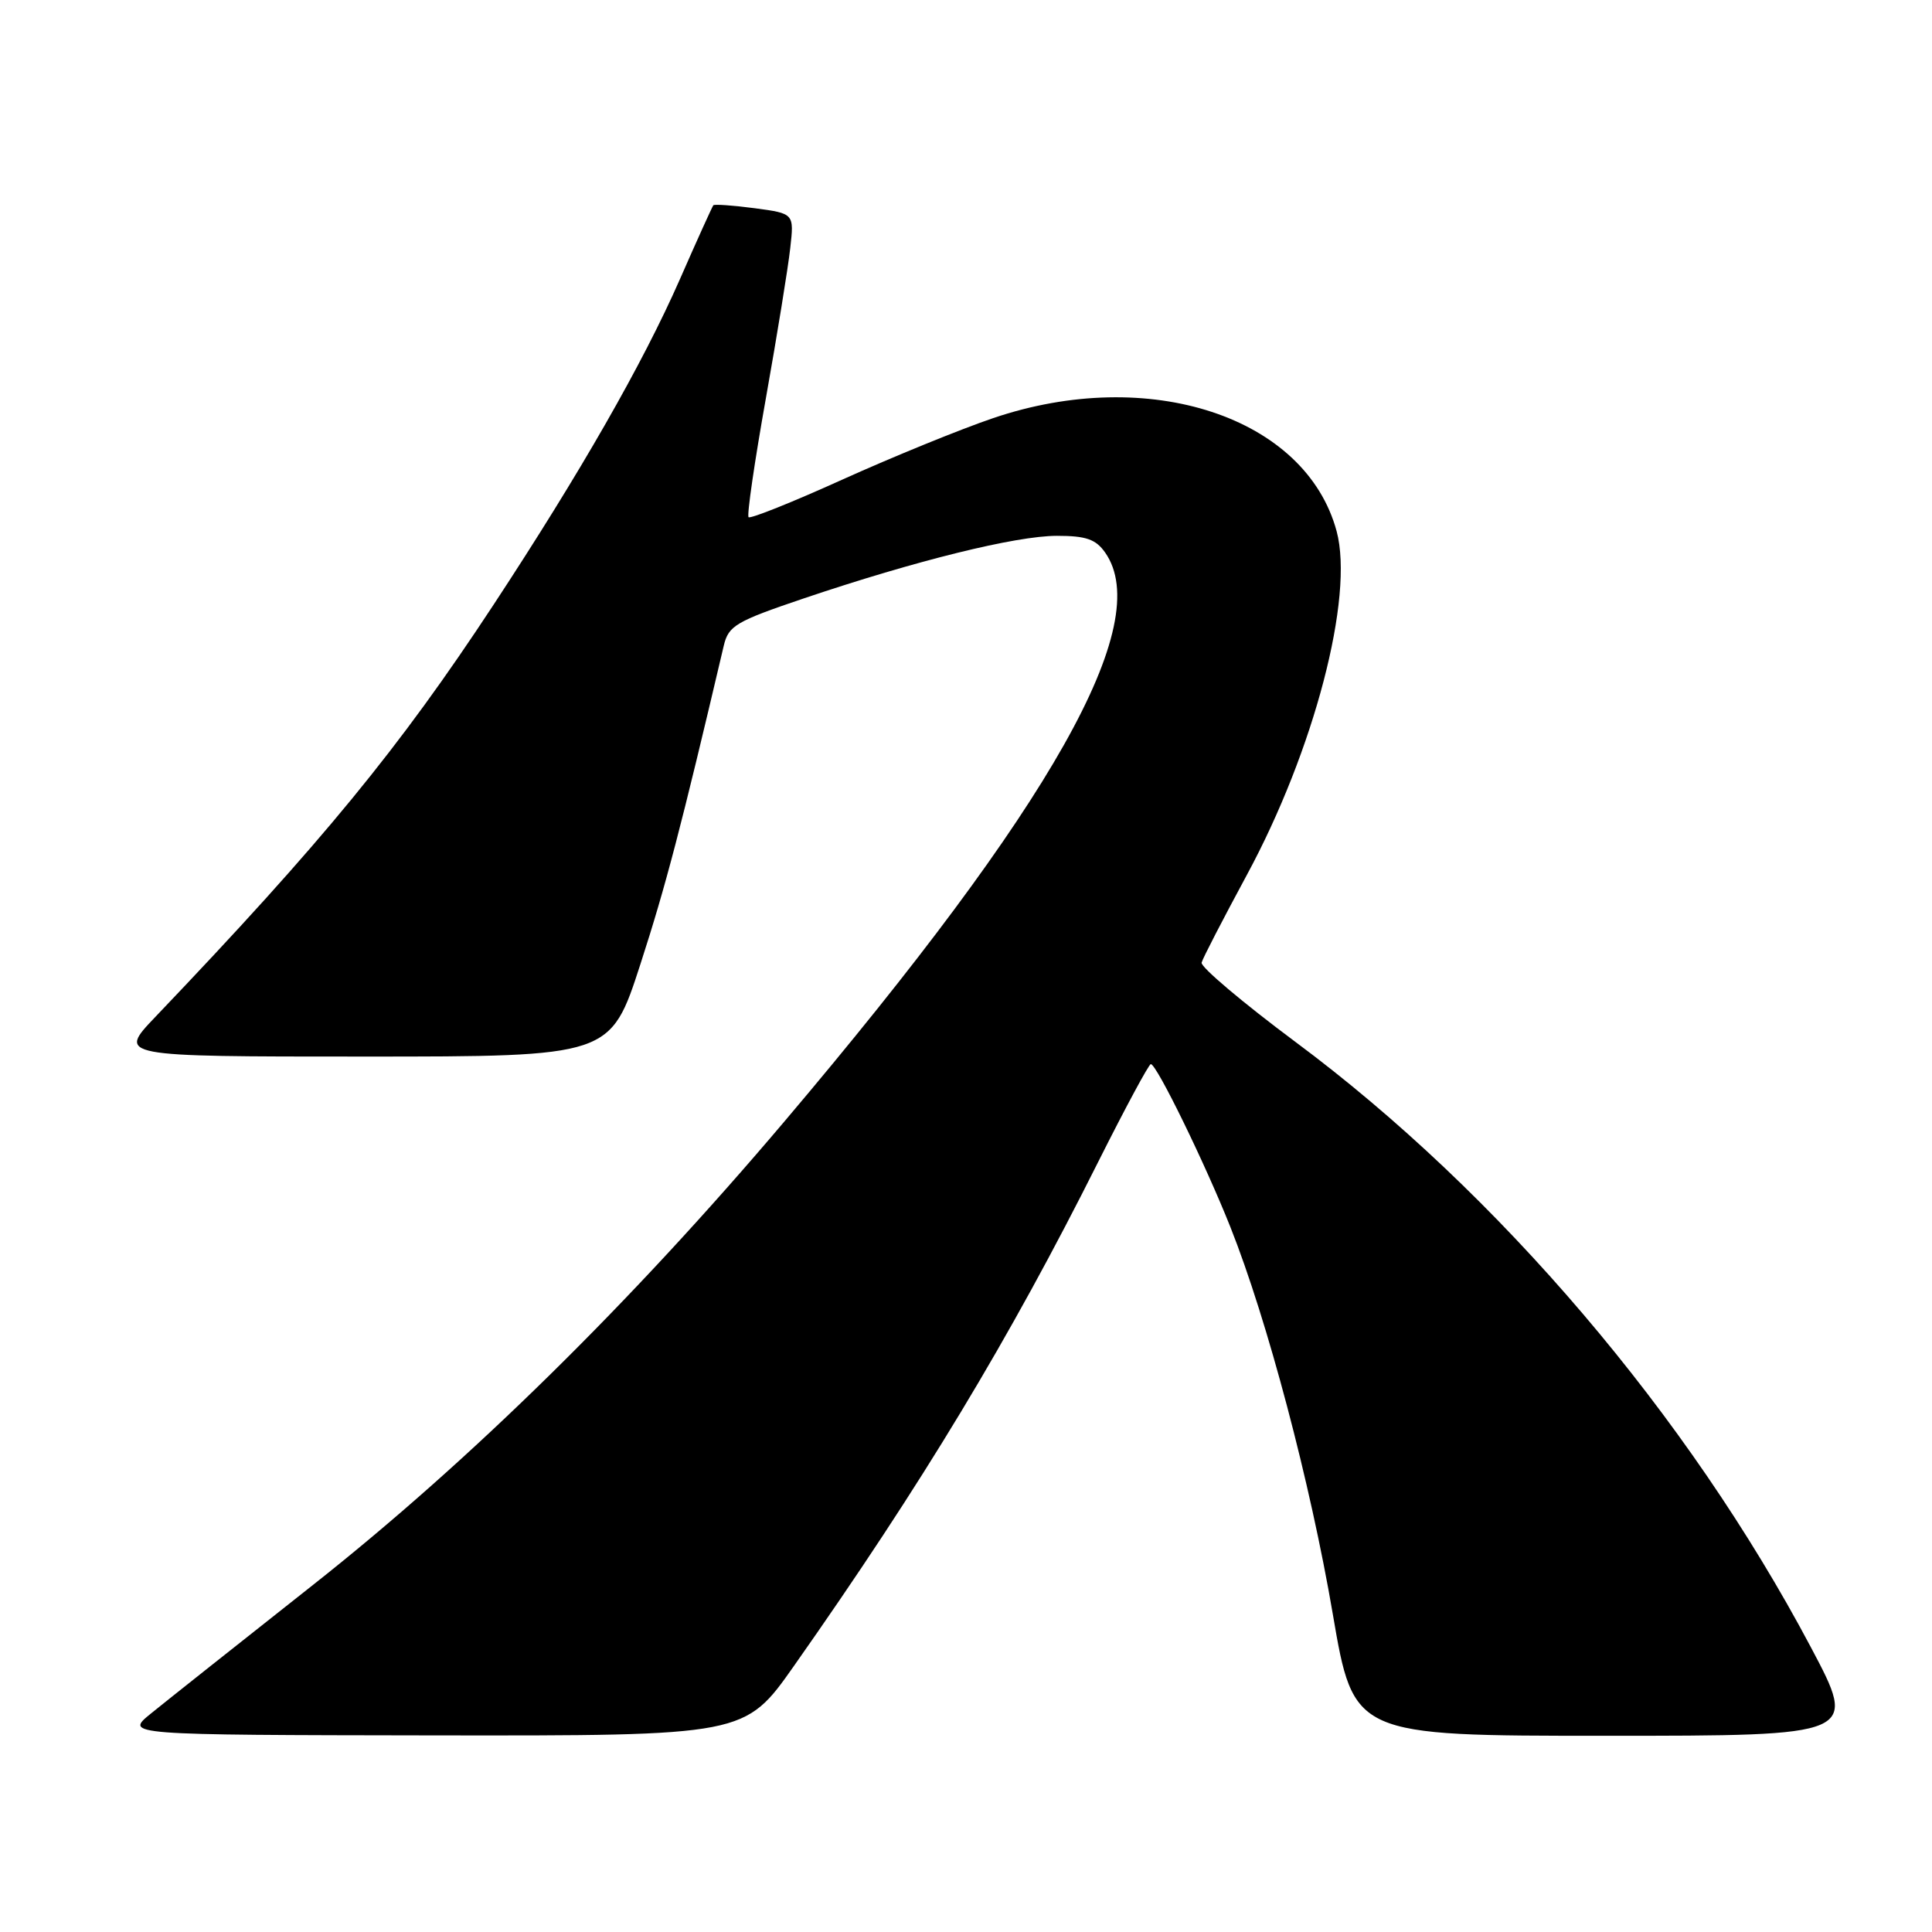 <?xml version="1.0" encoding="UTF-8" standalone="no"?>
<!DOCTYPE svg PUBLIC "-//W3C//DTD SVG 1.1//EN" "http://www.w3.org/Graphics/SVG/1.1/DTD/svg11.dtd" >
<svg xmlns="http://www.w3.org/2000/svg" xmlns:xlink="http://www.w3.org/1999/xlink" version="1.1" viewBox="0 0 256 256">
 <g >
 <path fill="currentColor"
d=" M 105.20 220.75 C 122.20 196.58 133.74 177.47 145.55 153.89 C 149.11 146.80 152.23 141.00 152.49 141.00 C 153.26 141.00 159.71 154.23 163.04 162.61 C 167.92 174.89 173.63 196.46 176.60 213.86 C 179.36 230.00 179.36 230.00 212.76 230.00 C 246.17 230.00 246.17 230.00 239.94 218.25 C 223.65 187.53 198.58 158.08 171.64 138.05 C 164.65 132.84 159.06 128.12 159.22 127.55 C 159.37 126.97 162.06 121.78 165.18 116.00 C 174.14 99.44 179.45 79.10 177.11 70.39 C 173.02 55.23 152.27 48.39 131.61 55.40 C 127.27 56.87 118.31 60.53 111.68 63.52 C 105.06 66.52 99.44 68.77 99.19 68.53 C 98.95 68.28 99.98 61.20 101.48 52.79 C 102.98 44.38 104.43 35.43 104.71 32.89 C 105.23 28.29 105.23 28.29 100.00 27.59 C 97.12 27.21 94.65 27.04 94.52 27.20 C 94.38 27.37 92.38 31.77 90.09 37.00 C 85.16 48.21 76.89 62.65 65.38 80.16 C 52.86 99.20 42.76 111.51 20.58 134.75 C 15.57 140.00 15.57 140.00 48.23 140.00 C 80.89 140.00 80.89 140.00 84.86 127.75 C 88.22 117.37 90.22 109.73 95.90 85.57 C 96.53 82.91 97.46 82.35 106.54 79.28 C 121.36 74.28 134.61 71.00 140.05 71.00 C 143.91 71.00 145.20 71.45 146.44 73.22 C 153.02 82.61 139.44 106.69 103.92 148.62 C 83.58 172.64 62.29 193.57 41.50 209.99 C 31.60 217.81 21.93 225.48 20.00 227.05 C 16.50 229.89 16.50 229.89 57.59 229.95 C 98.69 230.00 98.69 230.00 105.20 220.75 Z "/>
</g>
</svg>